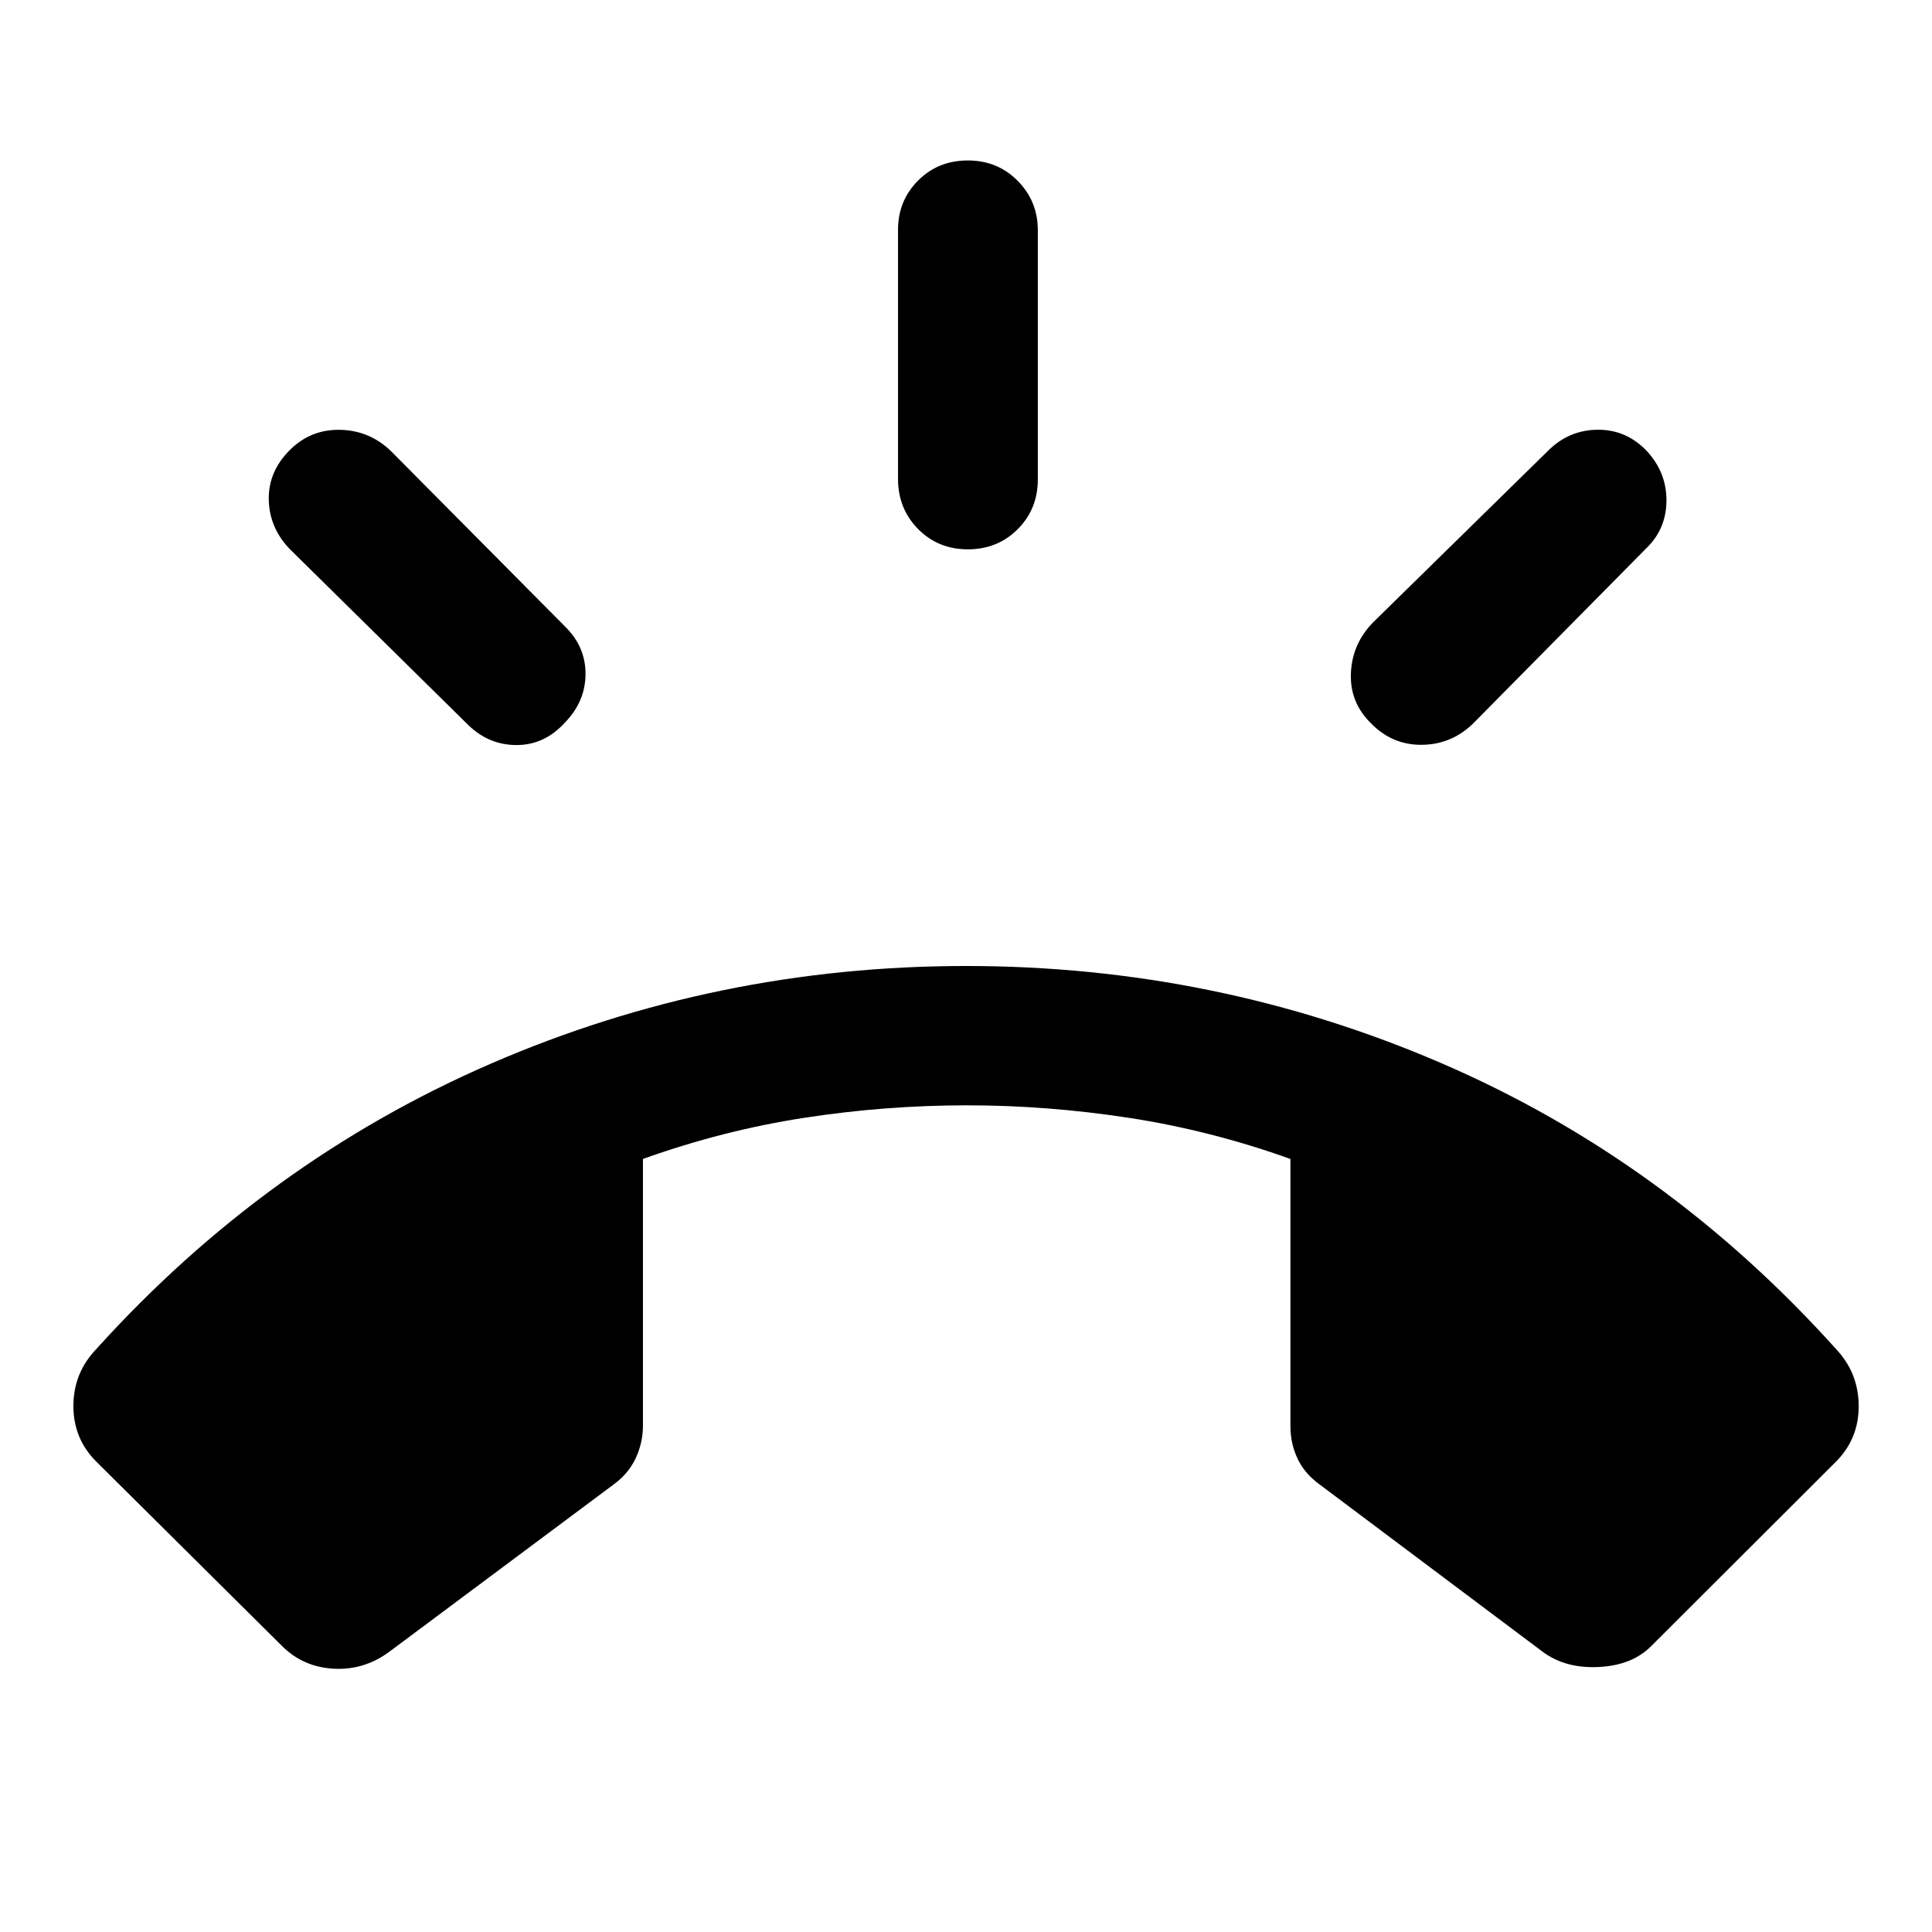 <svg xmlns="http://www.w3.org/2000/svg" height="40" viewBox="0 -960 960 960" width="40"><path d="M480.91-687.04q-14.78 0-24.74-10.12-9.95-10.12-9.95-24.9v-123.76q0-14.44 9.95-24.44 9.96-10.01 24.74-10.01 14.77 0 24.77 10.12 10.01 10.13 10.01 24.57v123.76q0 14.78-10.01 24.78-10 10-24.77 10Zm200.59 86.71q-10.78-10.38-10.25-24.99.54-14.61 10.92-25.32l87.07-85.4q10.3-10.3 24.62-10.42 14.33-.13 24.53 10.68 9.78 10.63 9.66 24.73-.12 14.1-10.33 23.81l-85.83 86.83q-10.63 10.3-25.24 10.5-14.61.21-25.15-10.42ZM280.74-601q-10.2 11.3-24.28 11.21-14.07-.08-24.45-10.62l-87.5-86.24q-10.53-10.54-10.95-24.73-.42-14.2 10.53-25.07 10.37-10.3 24.99-9.97 14.61.32 25.24 10.62l86.5 87.16q10.2 10.05 10.12 23.65-.09 13.61-10.2 23.99ZM140.11-142.14 47.68-233.9q-11.25-11.33-11.21-27.58.05-16.24 11.21-28.01 84.44-93.53 196.31-142.02Q355.85-480 480-480q124.15 0 236.04 48.21 111.9 48.21 196.44 142.3 11 11.77 11.09 28.01.08 16.25-11.09 27.58l-91.92 91.76q-9.47 9.63-26.15 10.46-16.68.84-28.01-7.68l-110.7-83.02q-7.46-5.39-10.98-12.88-3.52-7.49-3.52-16.2v-132.66q-39.63-14.19-80.18-20.42-40.54-6.23-80.52-6.23-40.64 0-81.02 6.23-40.38 6.23-80.01 20.42v132.5q0 8.37-3.52 16.03-3.52 7.66-10.82 13.05L193.6-139.36q-12.61 9.37-27.82 8.53-15.21-.84-25.67-11.31Z"/></svg>